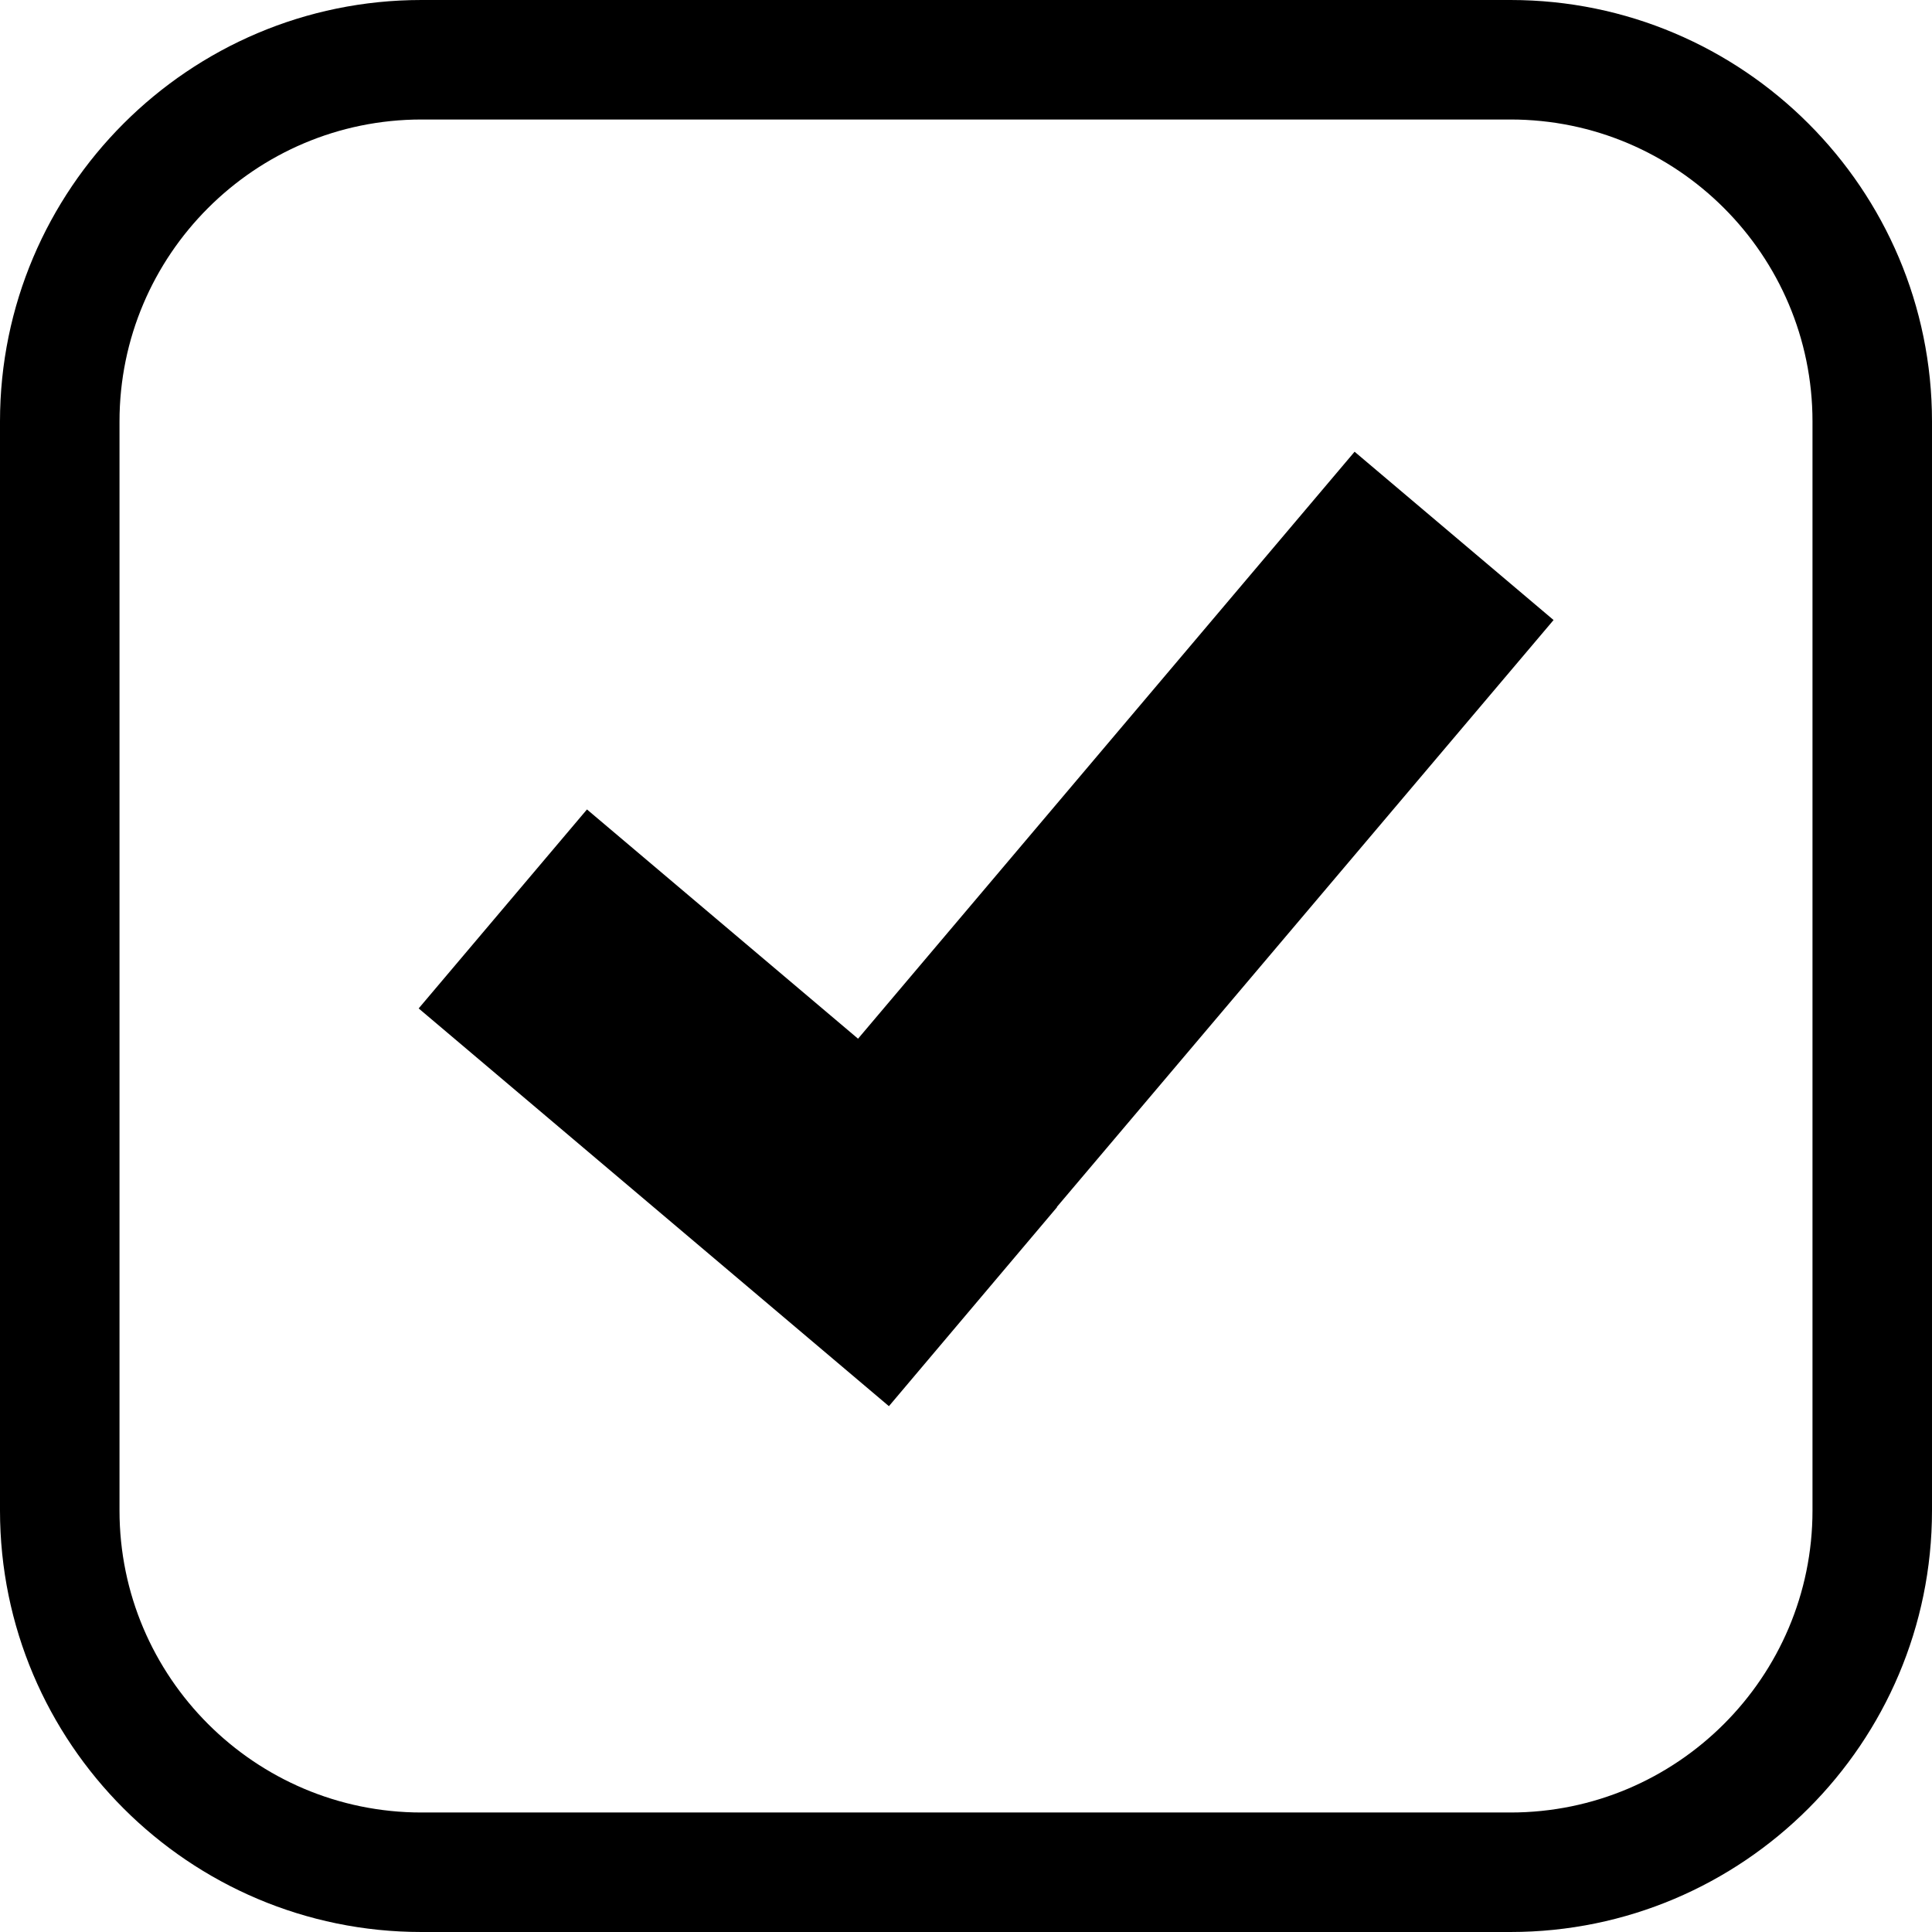 <?xml version="1.0" encoding="UTF-8"?>
<svg id="checkbox-svg" data-name="Слой 1" xmlns="http://www.w3.org/2000/svg" viewBox="0 0 97 97">
  <defs>
    <style>
      .cls-1 {
        fill: #3586ff;
        stroke-width: 0px;
      }
    </style>
  </defs>
  <path class="circuit" d="m75.84,97H21.16c-11.67,0-21.16-9.49-21.16-21.16V21.16C0,9.49,9.49,0,21.16,0h54.68c11.67,0,21.16,9.49,21.16,21.16v54.68c0,11.67-9.49,21.16-21.16,21.16ZM21.16,6c-8.36,0-15.16,6.8-15.16,15.16v54.68c0,8.36,6.8,15.16,15.16,15.16h54.68c8.36,0,15.16-6.8,15.16-15.16V21.16c0-8.36-6.8-15.16-15.16-15.16H21.16Z"/>
  <polygon class="check" points="78 31.13 68.01 22.68 43.08 52.15 29.47 40.64 21.02 50.63 44.63 70.6 53.07 60.61 53.06 60.6 78 31.13"/>
</svg>